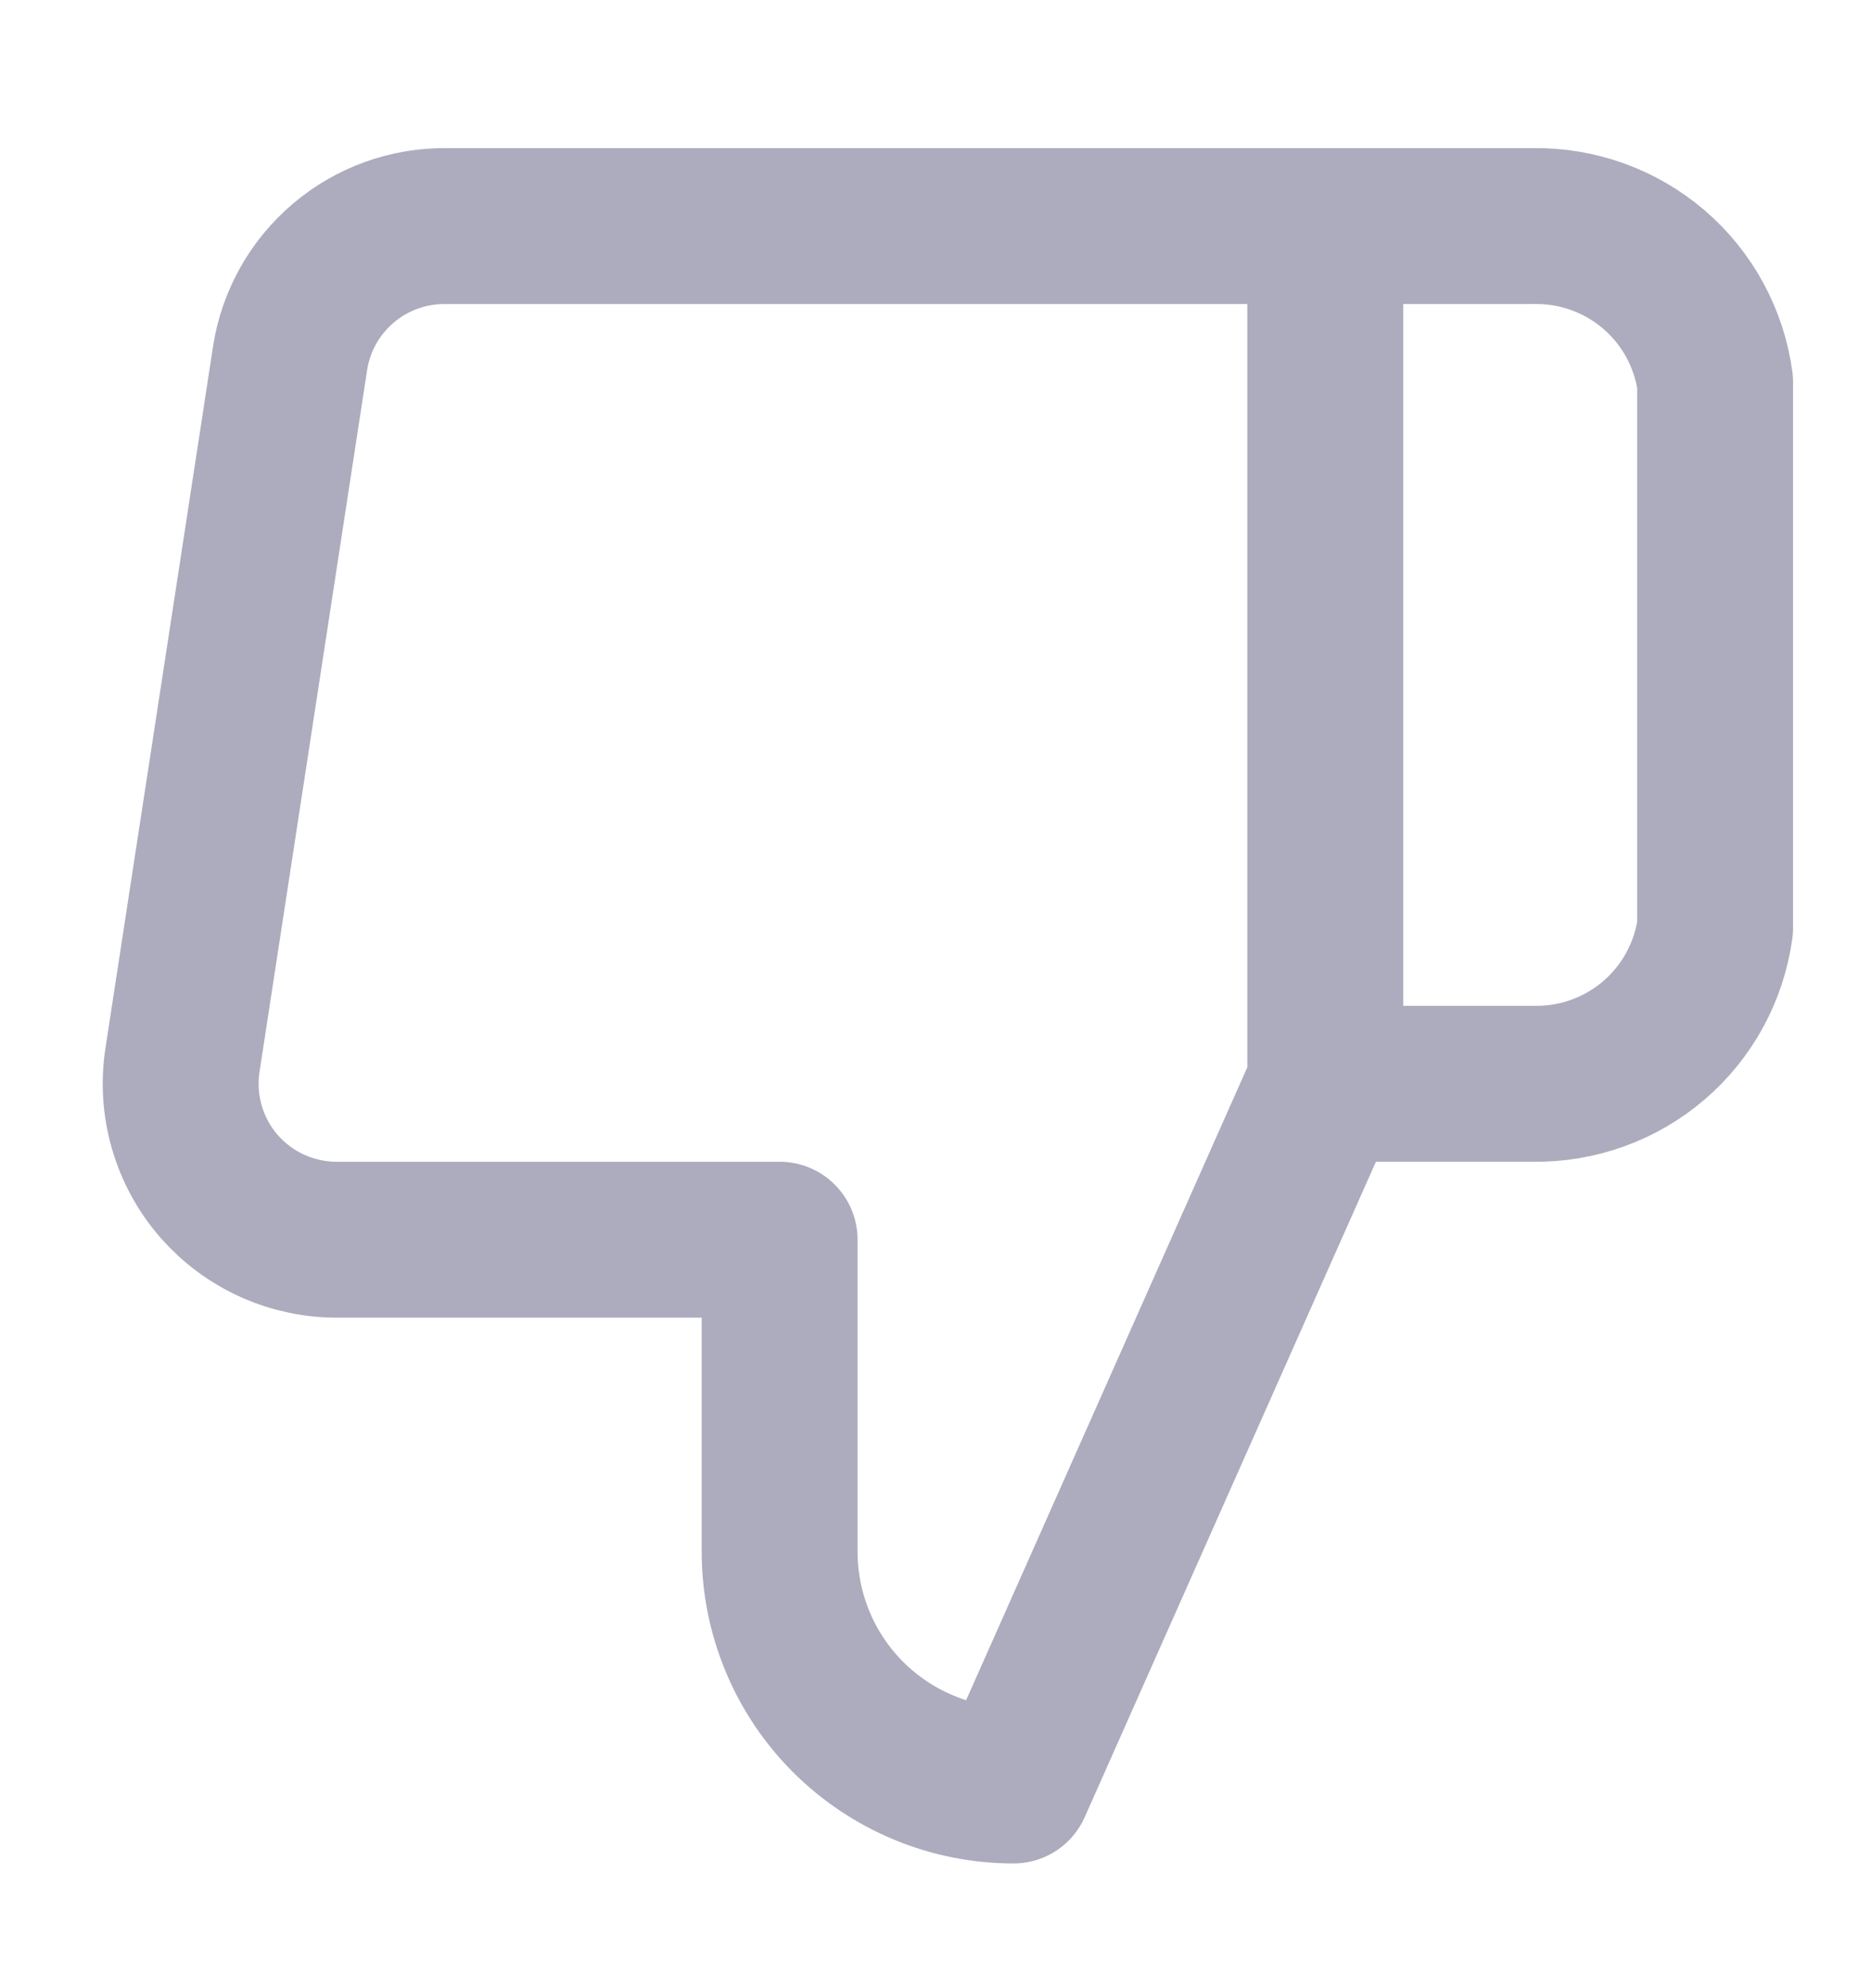 <svg width="16" height="17" viewBox="0 0 16 17" fill="none" stroke="#ACACBE" xmlns="http://www.w3.org/2000/svg">
<g clip-path="url(#clip0_395_27543)">
<path d="M11.333 9.267L8.667 15.267C8.136 15.267 7.628 15.056 7.252 14.681C6.877 14.306 6.667 13.797 6.667 13.267V10.6H2.893C2.7 10.602 2.509 10.562 2.332 10.483C2.156 10.404 1.999 10.287 1.872 10.142C1.745 9.996 1.652 9.824 1.598 9.639C1.544 9.453 1.531 9.258 1.56 9.067L2.48 3.067C2.528 2.749 2.69 2.459 2.935 2.251C3.18 2.042 3.492 1.93 3.813 1.933H11.333M11.333 9.267V1.933M11.333 9.267H13.113C13.491 9.273 13.857 9.141 14.144 8.895C14.43 8.65 14.616 8.307 14.667 7.933V3.267C14.616 2.893 14.43 2.55 14.144 2.305C13.857 2.059 13.491 1.927 13.113 1.933H11.333" stroke-width="1.333" stroke-linecap="round" stroke-linejoin="round"/>
</g>
<defs>
<clipPath id="clip0_395_27543">
<rect width="16" height="16" fill="white" transform="translate(0 0.6)"/>
</clipPath>
</defs>
</svg>
